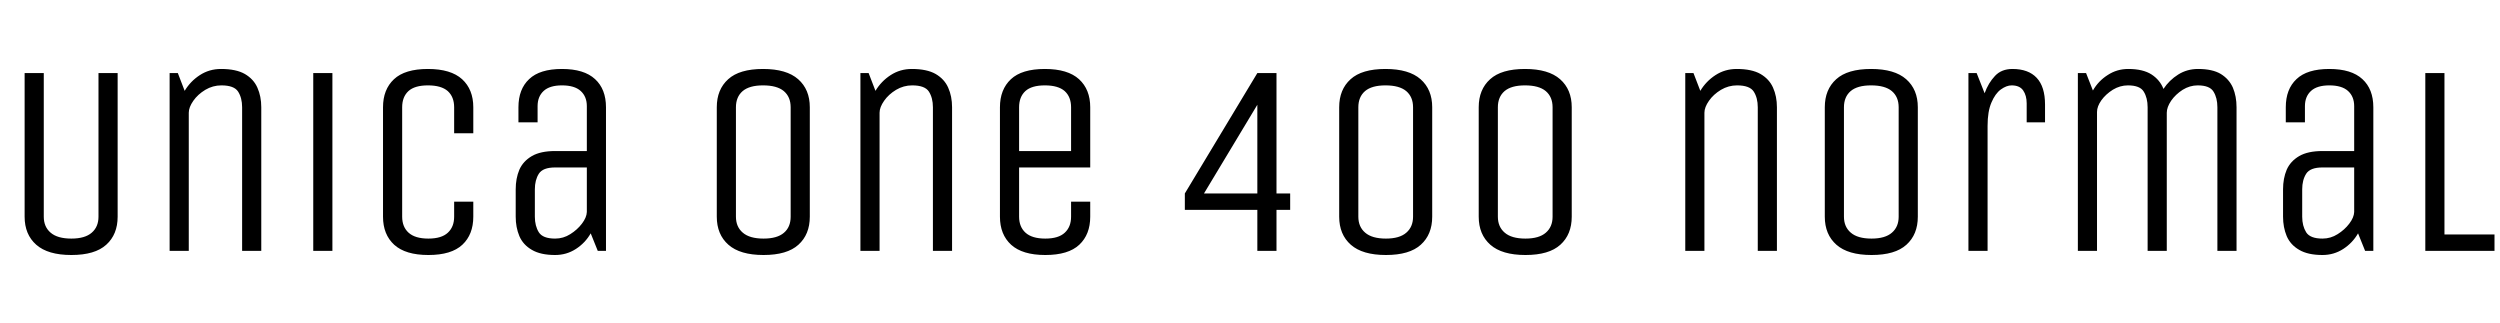 <svg xmlns="http://www.w3.org/2000/svg" xmlns:xlink="http://www.w3.org/1999/xlink" width="219.312" height="28.368"><path fill="black" d="M8.64 19.01L8.64 6.41L10.32 6.41L10.32 19.01Q10.32 20.57 9.32 21.47Q8.33 22.37 6.26 22.37L6.26 22.37Q4.20 22.37 3.18 21.47Q2.16 20.57 2.16 19.01L2.16 19.01L2.16 6.41L3.84 6.41L3.84 19.01Q3.84 19.90 4.44 20.41Q5.04 20.93 6.26 20.93L6.26 20.93Q7.46 20.93 8.05 20.41Q8.64 19.90 8.64 19.01L8.64 19.01ZM16.56 22.01L14.88 22.01L14.88 6.41L15.60 6.41L16.20 7.97Q16.70 7.13 17.53 6.59Q18.36 6.05 19.39 6.05L19.39 6.05Q20.71 6.05 21.48 6.49Q22.25 6.94 22.58 7.69Q22.92 8.45 22.92 9.41L22.92 9.41L22.92 22.01L21.24 22.01L21.24 9.41Q21.24 8.59 20.89 8.04Q20.54 7.49 19.42 7.49L19.42 7.49Q18.67 7.49 18.01 7.88Q17.35 8.28 16.96 8.84Q16.56 9.41 16.56 9.89L16.56 9.89L16.56 22.01ZM29.16 22.01L27.48 22.01L27.48 6.41L29.16 6.41L29.16 22.01ZM39.84 19.01L39.84 17.69L41.52 17.69L41.52 19.01Q41.52 20.57 40.56 21.47Q39.60 22.37 37.58 22.37L37.58 22.37Q35.57 22.37 34.58 21.47Q33.60 20.57 33.60 19.01L33.60 19.01L33.60 9.41Q33.60 7.85 34.56 6.95Q35.52 6.05 37.54 6.05L37.54 6.05Q39.55 6.05 40.54 6.95Q41.52 7.85 41.52 9.41L41.52 9.41L41.52 11.69L39.84 11.69L39.84 9.41Q39.84 8.50 39.28 7.99Q38.71 7.49 37.54 7.49L37.54 7.49Q36.38 7.49 35.83 7.99Q35.28 8.50 35.28 9.41L35.28 9.41L35.28 19.01Q35.28 19.90 35.84 20.41Q36.41 20.93 37.58 20.93L37.58 20.93Q38.74 20.93 39.29 20.41Q39.84 19.90 39.84 19.01L39.84 19.01ZM53.16 22.01L52.44 22.01L51.82 20.47Q51.34 21.31 50.52 21.84Q49.70 22.37 48.70 22.37L48.70 22.37Q47.42 22.37 46.66 21.92Q45.89 21.48 45.56 20.71Q45.24 19.94 45.24 19.01L45.24 19.01L45.24 16.61Q45.24 15.65 45.56 14.89Q45.89 14.14 46.66 13.69Q47.42 13.25 48.70 13.25L48.70 13.25L51.48 13.25L51.48 9.31Q51.48 8.47 50.94 7.98Q50.40 7.49 49.30 7.49L49.30 7.49Q48.22 7.49 47.69 7.98Q47.16 8.47 47.16 9.31L47.16 9.31L47.16 10.73L45.48 10.73L45.48 9.41Q45.48 7.82 46.42 6.94Q47.35 6.05 49.30 6.05L49.30 6.05Q51.24 6.05 52.20 6.94Q53.16 7.82 53.16 9.41L53.16 9.41L53.16 22.01ZM51.48 18.60L51.48 14.69L48.70 14.69Q47.62 14.69 47.27 15.24Q46.92 15.79 46.92 16.61L46.92 16.61L46.92 19.01Q46.92 19.82 47.27 20.38Q47.62 20.93 48.70 20.93L48.70 20.93Q49.42 20.93 50.03 20.54Q50.64 20.16 51.05 19.62Q51.46 19.08 51.48 18.60L51.48 18.60ZM71.04 9.41L71.04 19.01Q71.04 20.57 70.04 21.47Q69.05 22.37 66.98 22.37L66.98 22.37Q64.92 22.37 63.90 21.47Q62.88 20.57 62.88 19.01L62.88 19.01L62.88 9.41Q62.88 7.85 63.88 6.95Q64.87 6.05 66.94 6.05L66.94 6.05Q69 6.05 70.02 6.95Q71.04 7.85 71.04 9.41L71.04 9.41ZM69.36 19.01L69.36 9.41Q69.36 8.50 68.76 7.99Q68.16 7.49 66.94 7.49L66.94 7.49Q65.74 7.49 65.15 7.99Q64.56 8.50 64.56 9.41L64.56 9.41L64.56 19.01Q64.56 19.90 65.16 20.41Q65.76 20.93 66.98 20.93L66.98 20.93Q68.18 20.93 68.77 20.42Q69.36 19.92 69.36 19.01L69.36 19.01ZM77.16 22.01L75.48 22.01L75.48 6.41L76.20 6.41L76.80 7.97Q77.30 7.13 78.13 6.59Q78.96 6.05 79.99 6.05L79.99 6.05Q81.31 6.05 82.08 6.49Q82.85 6.94 83.18 7.69Q83.52 8.45 83.52 9.41L83.52 9.41L83.52 22.01L81.84 22.01L81.84 9.41Q81.84 8.59 81.49 8.04Q81.14 7.49 80.02 7.49L80.02 7.49Q79.27 7.49 78.61 7.88Q77.95 8.28 77.56 8.84Q77.16 9.41 77.16 9.89L77.16 9.89L77.16 22.01ZM93.96 19.01L93.96 17.69L95.64 17.69L95.64 19.01Q95.64 20.57 94.68 21.47Q93.72 22.37 91.70 22.37L91.70 22.37Q89.69 22.37 88.70 21.47Q87.72 20.57 87.72 19.01L87.72 19.01L87.72 9.41Q87.72 7.85 88.68 6.95Q89.64 6.05 91.66 6.05L91.66 6.05Q93.67 6.05 94.66 6.95Q95.64 7.85 95.64 9.41L95.64 9.41L95.64 14.69L89.40 14.69L89.40 19.01Q89.40 19.90 89.96 20.41Q90.53 20.93 91.70 20.93L91.70 20.93Q92.86 20.93 93.41 20.41Q93.96 19.90 93.96 19.01L93.96 19.01ZM89.40 9.41L89.40 13.25L93.96 13.25L93.96 9.41Q93.96 8.50 93.40 7.99Q92.83 7.49 91.66 7.49L91.66 7.49Q90.50 7.49 89.95 7.99Q89.40 8.50 89.40 9.41L89.40 9.41ZM110.30 9.19L105.62 16.97L110.30 16.97L110.30 9.19ZM111.98 22.01L110.30 22.01L110.30 18.41L103.94 18.41L103.94 16.97L110.30 6.41L111.98 6.41L111.98 16.97L113.18 16.97L113.18 18.41L111.98 18.41L111.98 22.01ZM125.64 9.41L125.64 19.01Q125.64 20.57 124.64 21.47Q123.65 22.37 121.58 22.37L121.58 22.37Q119.52 22.37 118.50 21.47Q117.48 20.57 117.48 19.01L117.48 19.01L117.48 9.41Q117.48 7.85 118.48 6.95Q119.47 6.05 121.54 6.05L121.54 6.05Q123.60 6.05 124.62 6.95Q125.64 7.85 125.64 9.41L125.64 9.41ZM123.96 19.01L123.96 9.41Q123.96 8.50 123.36 7.99Q122.76 7.49 121.54 7.49L121.54 7.49Q120.34 7.49 119.75 7.99Q119.16 8.50 119.16 9.41L119.16 9.41L119.16 19.01Q119.16 19.90 119.76 20.41Q120.36 20.93 121.58 20.93L121.58 20.93Q122.78 20.93 123.37 20.41Q123.96 19.90 123.96 19.01L123.96 19.01ZM137.88 9.41L137.88 19.01Q137.88 20.57 136.88 21.47Q135.89 22.37 133.82 22.37L133.82 22.37Q131.76 22.37 130.74 21.47Q129.72 20.57 129.72 19.01L129.72 19.01L129.72 9.41Q129.72 7.85 130.72 6.95Q131.71 6.05 133.78 6.05L133.78 6.05Q135.84 6.05 136.86 6.95Q137.88 7.85 137.88 9.41L137.88 9.41ZM136.20 19.01L136.20 9.41Q136.20 8.50 135.60 7.99Q135.00 7.49 133.78 7.49L133.78 7.49Q132.58 7.49 131.99 7.99Q131.40 8.50 131.40 9.41L131.40 9.41L131.40 19.01Q131.40 19.90 132.00 20.41Q132.60 20.93 133.82 20.93L133.82 20.93Q135.02 20.93 135.61 20.41Q136.20 19.90 136.20 19.01L136.20 19.01ZM149.52 22.01L147.84 22.01L147.84 6.41L148.56 6.41L149.16 7.97Q149.66 7.13 150.49 6.59Q151.32 6.05 152.35 6.05L152.35 6.05Q153.67 6.05 154.44 6.49Q155.21 6.94 155.54 7.69Q155.88 8.45 155.88 9.41L155.88 9.41L155.88 22.01L154.20 22.01L154.20 9.41Q154.20 8.59 153.85 8.04Q153.50 7.49 152.38 7.49L152.38 7.49Q151.63 7.49 150.97 7.88Q150.31 8.28 149.92 8.84Q149.52 9.41 149.52 9.89L149.52 9.89L149.52 22.01ZM168.24 9.41L168.24 19.01Q168.24 20.57 167.24 21.47Q166.25 22.37 164.18 22.37L164.18 22.37Q162.12 22.37 161.10 21.47Q160.08 20.57 160.08 19.01L160.08 19.01L160.08 9.41Q160.08 7.85 161.08 6.95Q162.07 6.05 164.14 6.05L164.14 6.05Q166.20 6.05 167.22 6.95Q168.24 7.85 168.24 9.41L168.24 9.41ZM166.56 19.01L166.56 9.41Q166.56 8.50 165.96 7.99Q165.36 7.49 164.14 7.49L164.14 7.49Q162.94 7.49 162.35 7.99Q161.76 8.50 161.76 9.41L161.76 9.41L161.76 19.01Q161.76 19.90 162.36 20.41Q162.96 20.93 164.18 20.93L164.18 20.93Q165.38 20.93 165.97 20.41Q166.56 19.90 166.56 19.01L166.56 19.01ZM174.36 22.01L172.68 22.01L172.68 6.41L173.40 6.41L174.10 8.18Q174.43 7.27 175.01 6.66Q175.58 6.05 176.54 6.05L176.54 6.05Q177.94 6.05 178.67 6.83Q179.40 7.61 179.40 9.17L179.40 9.17L179.40 10.73L177.79 10.73L177.79 9.07Q177.79 8.38 177.48 7.93Q177.17 7.49 176.47 7.49L176.47 7.49Q176.02 7.49 175.52 7.85Q175.03 8.21 174.70 8.99Q174.36 9.77 174.36 11.04L174.36 11.04L174.36 22.01ZM183.96 22.01L182.28 22.01L182.28 6.41L183 6.41L183.60 7.94Q184.08 7.10 184.90 6.58Q185.71 6.05 186.70 6.05L186.70 6.05Q187.99 6.05 188.74 6.53Q189.48 7.01 189.79 7.80L189.79 7.80Q190.30 7.03 191.08 6.54Q191.86 6.05 192.82 6.05L192.82 6.05Q194.09 6.05 194.82 6.49Q195.55 6.94 195.88 7.69Q196.20 8.45 196.20 9.41L196.20 9.41L196.20 22.01L194.52 22.01L194.52 9.41Q194.52 8.59 194.18 8.04Q193.85 7.49 192.79 7.49L192.79 7.49Q192.10 7.49 191.47 7.88Q190.85 8.28 190.46 8.84Q190.08 9.41 190.08 9.89L190.08 9.89L190.08 22.01L188.40 22.01L188.40 9.41Q188.40 8.59 188.06 8.04Q187.73 7.49 186.67 7.49L186.67 7.49Q185.98 7.49 185.35 7.87Q184.73 8.26 184.34 8.80Q183.96 9.34 183.96 9.82L183.96 9.82L183.96 22.01ZM208.20 22.01L207.48 22.01L206.86 20.47Q206.38 21.31 205.56 21.84Q204.74 22.37 203.74 22.37L203.74 22.37Q202.46 22.37 201.70 21.92Q200.93 21.48 200.60 20.71Q200.28 19.94 200.28 19.01L200.28 19.01L200.28 16.61Q200.28 15.65 200.60 14.89Q200.93 14.14 201.70 13.69Q202.46 13.25 203.74 13.25L203.74 13.25L206.52 13.25L206.52 9.31Q206.52 8.47 205.98 7.98Q205.44 7.49 204.34 7.49L204.34 7.49Q203.26 7.49 202.73 7.98Q202.20 8.47 202.20 9.31L202.20 9.31L202.20 10.73L200.52 10.73L200.52 9.41Q200.52 7.82 201.46 6.94Q202.39 6.05 204.34 6.05L204.34 6.05Q206.28 6.05 207.24 6.94Q208.20 7.82 208.20 9.41L208.20 9.41L208.20 22.01ZM206.52 18.60L206.52 14.69L203.74 14.69Q202.66 14.69 202.31 15.24Q201.96 15.79 201.96 16.61L201.96 16.61L201.96 19.01Q201.96 19.82 202.31 20.38Q202.66 20.93 203.74 20.93L203.74 20.93Q204.46 20.93 205.07 20.54Q205.68 20.16 206.09 19.62Q206.50 19.08 206.52 18.60L206.52 18.60ZM212.76 22.01L212.76 6.41L214.44 6.41L214.44 20.57L218.83 20.57L218.83 22.01L212.76 22.01Z"/></svg>